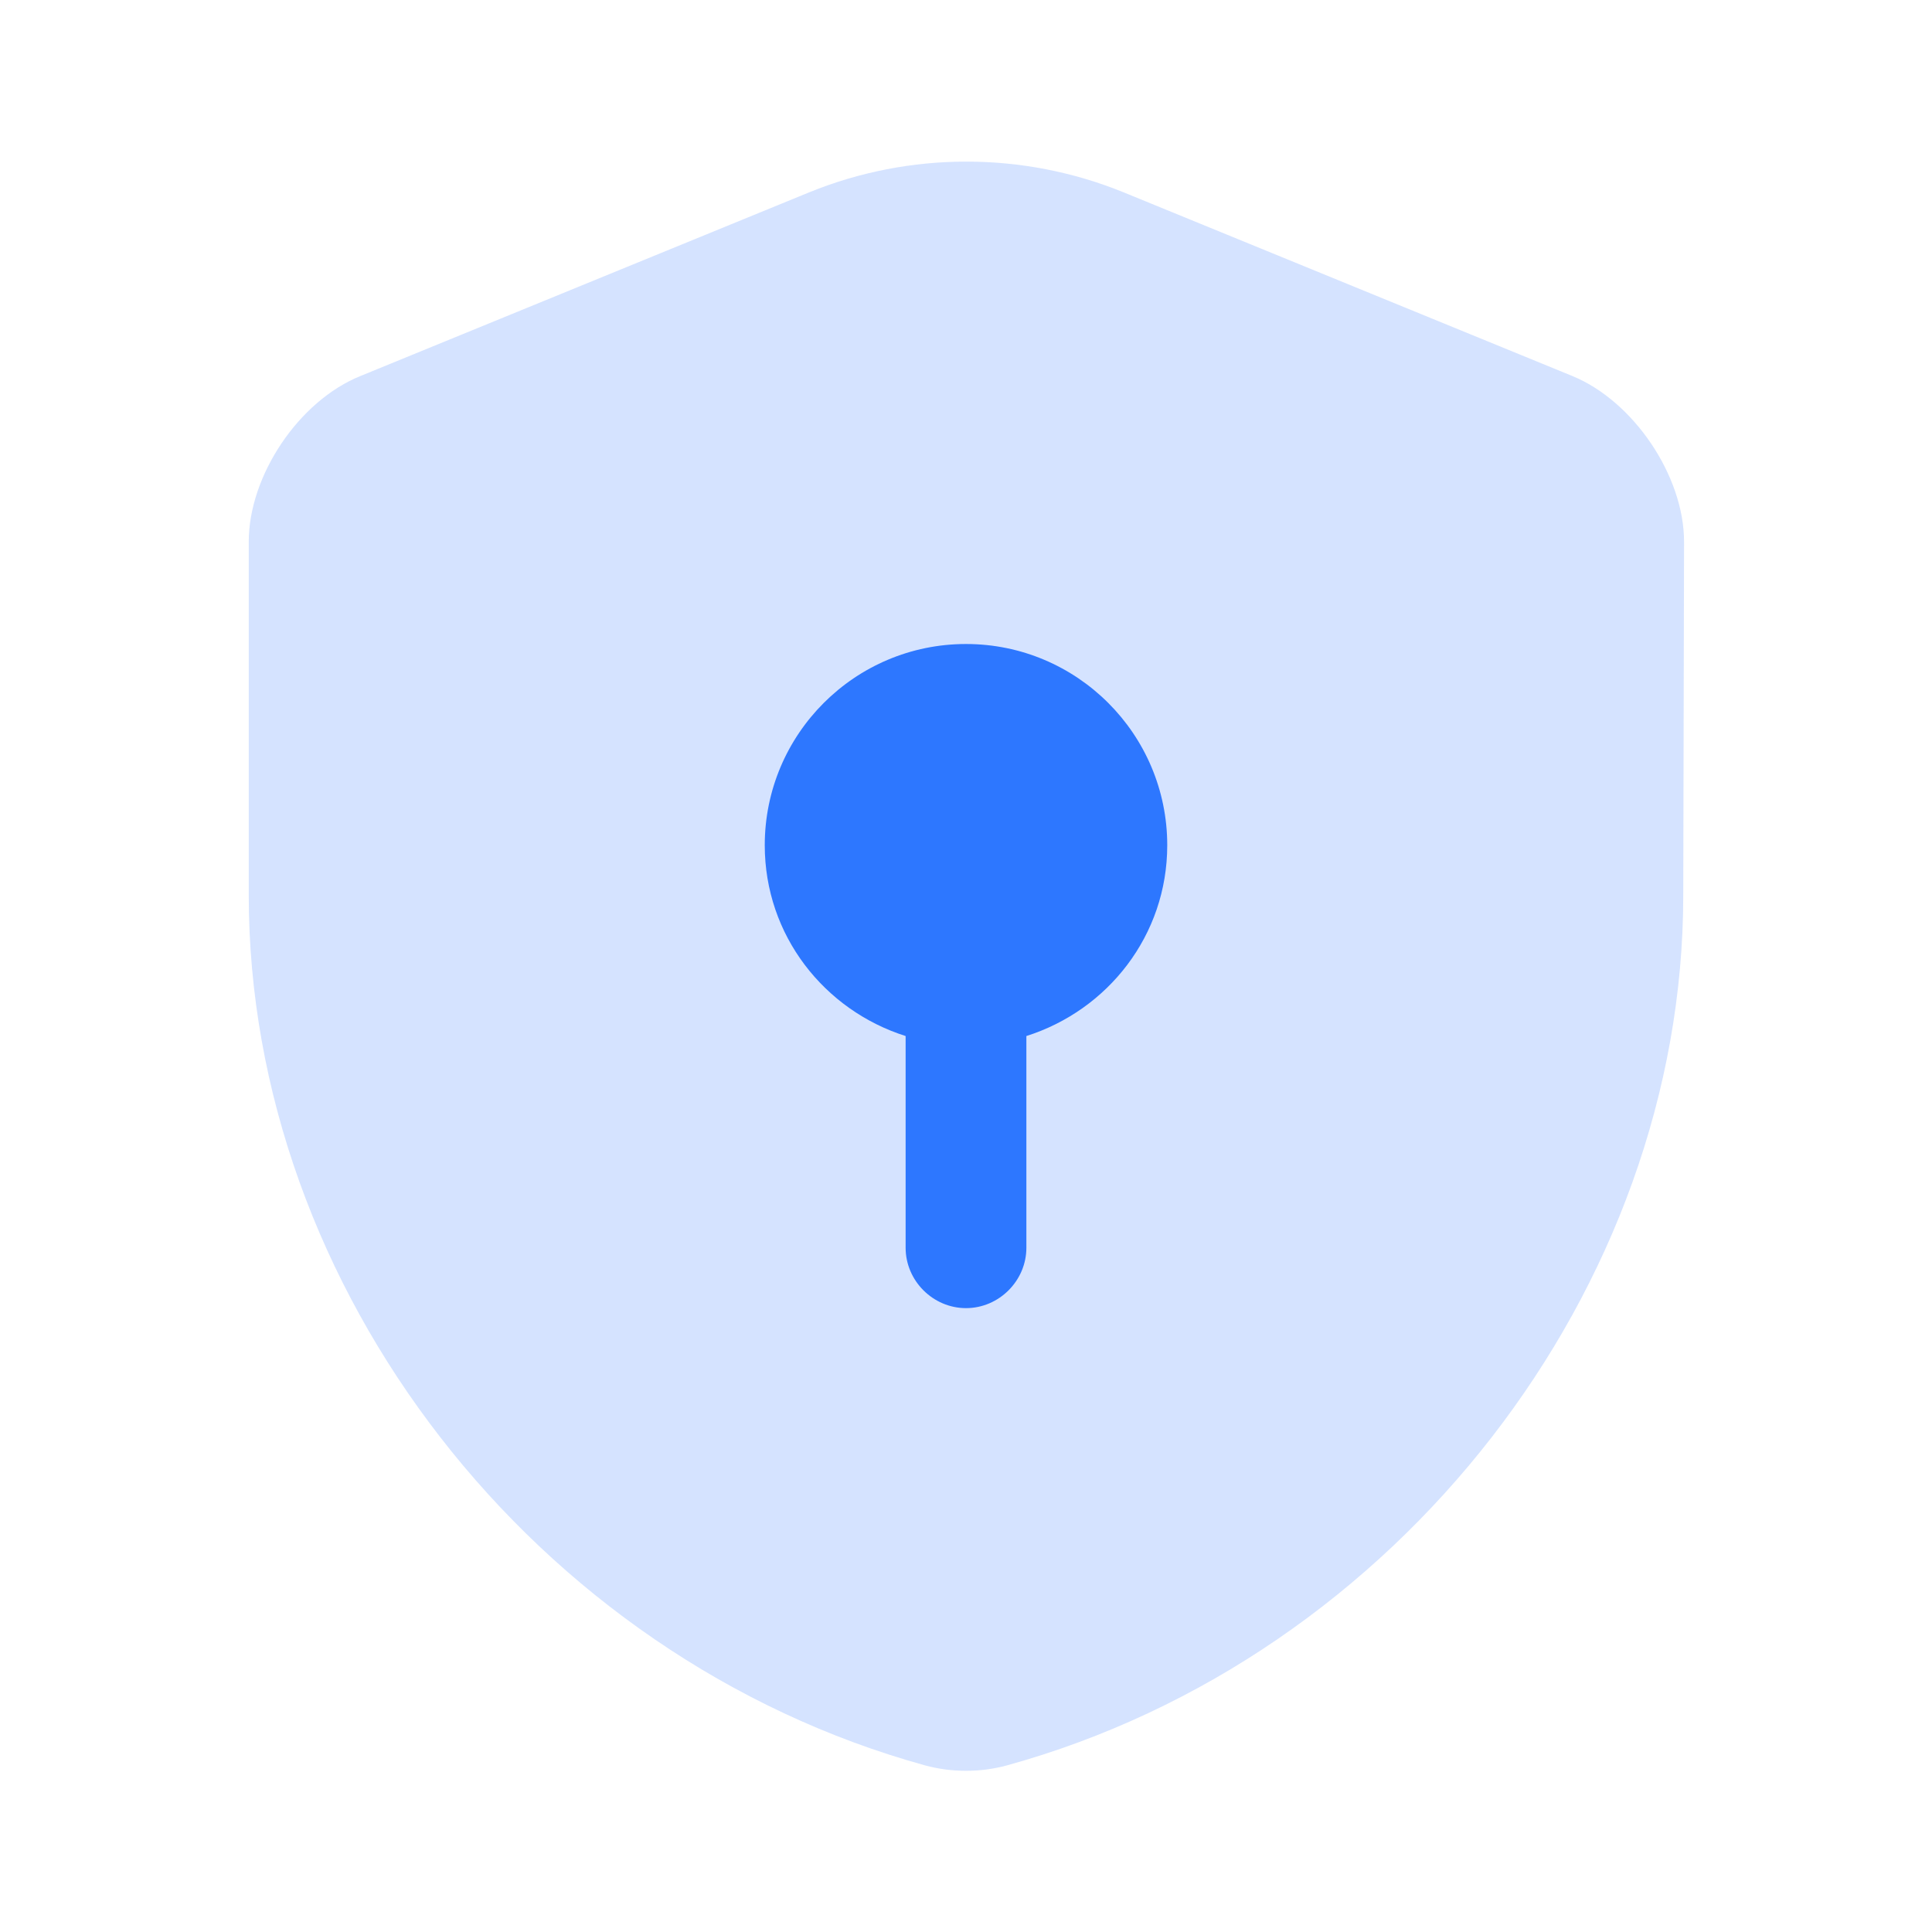 <svg width="128" height="128" viewBox="0 0 128 128" fill="none" xmlns="http://www.w3.org/2000/svg">
<path opacity="0.2" d="M111.52 59.307C111.52 85.387 92.587 109.813 66.72 116.96C64.96 117.44 63.04 117.44 61.28 116.96C35.413 109.813 16.48 85.387 16.48 59.307V35.893C16.48 31.52 19.787 26.56 23.893 24.907L53.6 12.747C60.267 10.027 67.787 10.027 74.453 12.747L104.16 24.907C108.213 26.56 111.573 31.52 111.573 35.893L111.52 59.307Z" fill="#2D77FF"/>
<path d="M77.333 56C77.333 48.64 71.36 42.667 64 42.667C56.64 42.667 50.667 48.64 50.667 56C50.667 61.973 54.613 66.933 60 68.64V82.667C60 84.853 61.813 86.667 64 86.667C66.187 86.667 68 84.853 68 82.667V68.64C73.387 66.933 77.333 61.973 77.333 56Z" fill="#2D77FF"/>
</svg>
